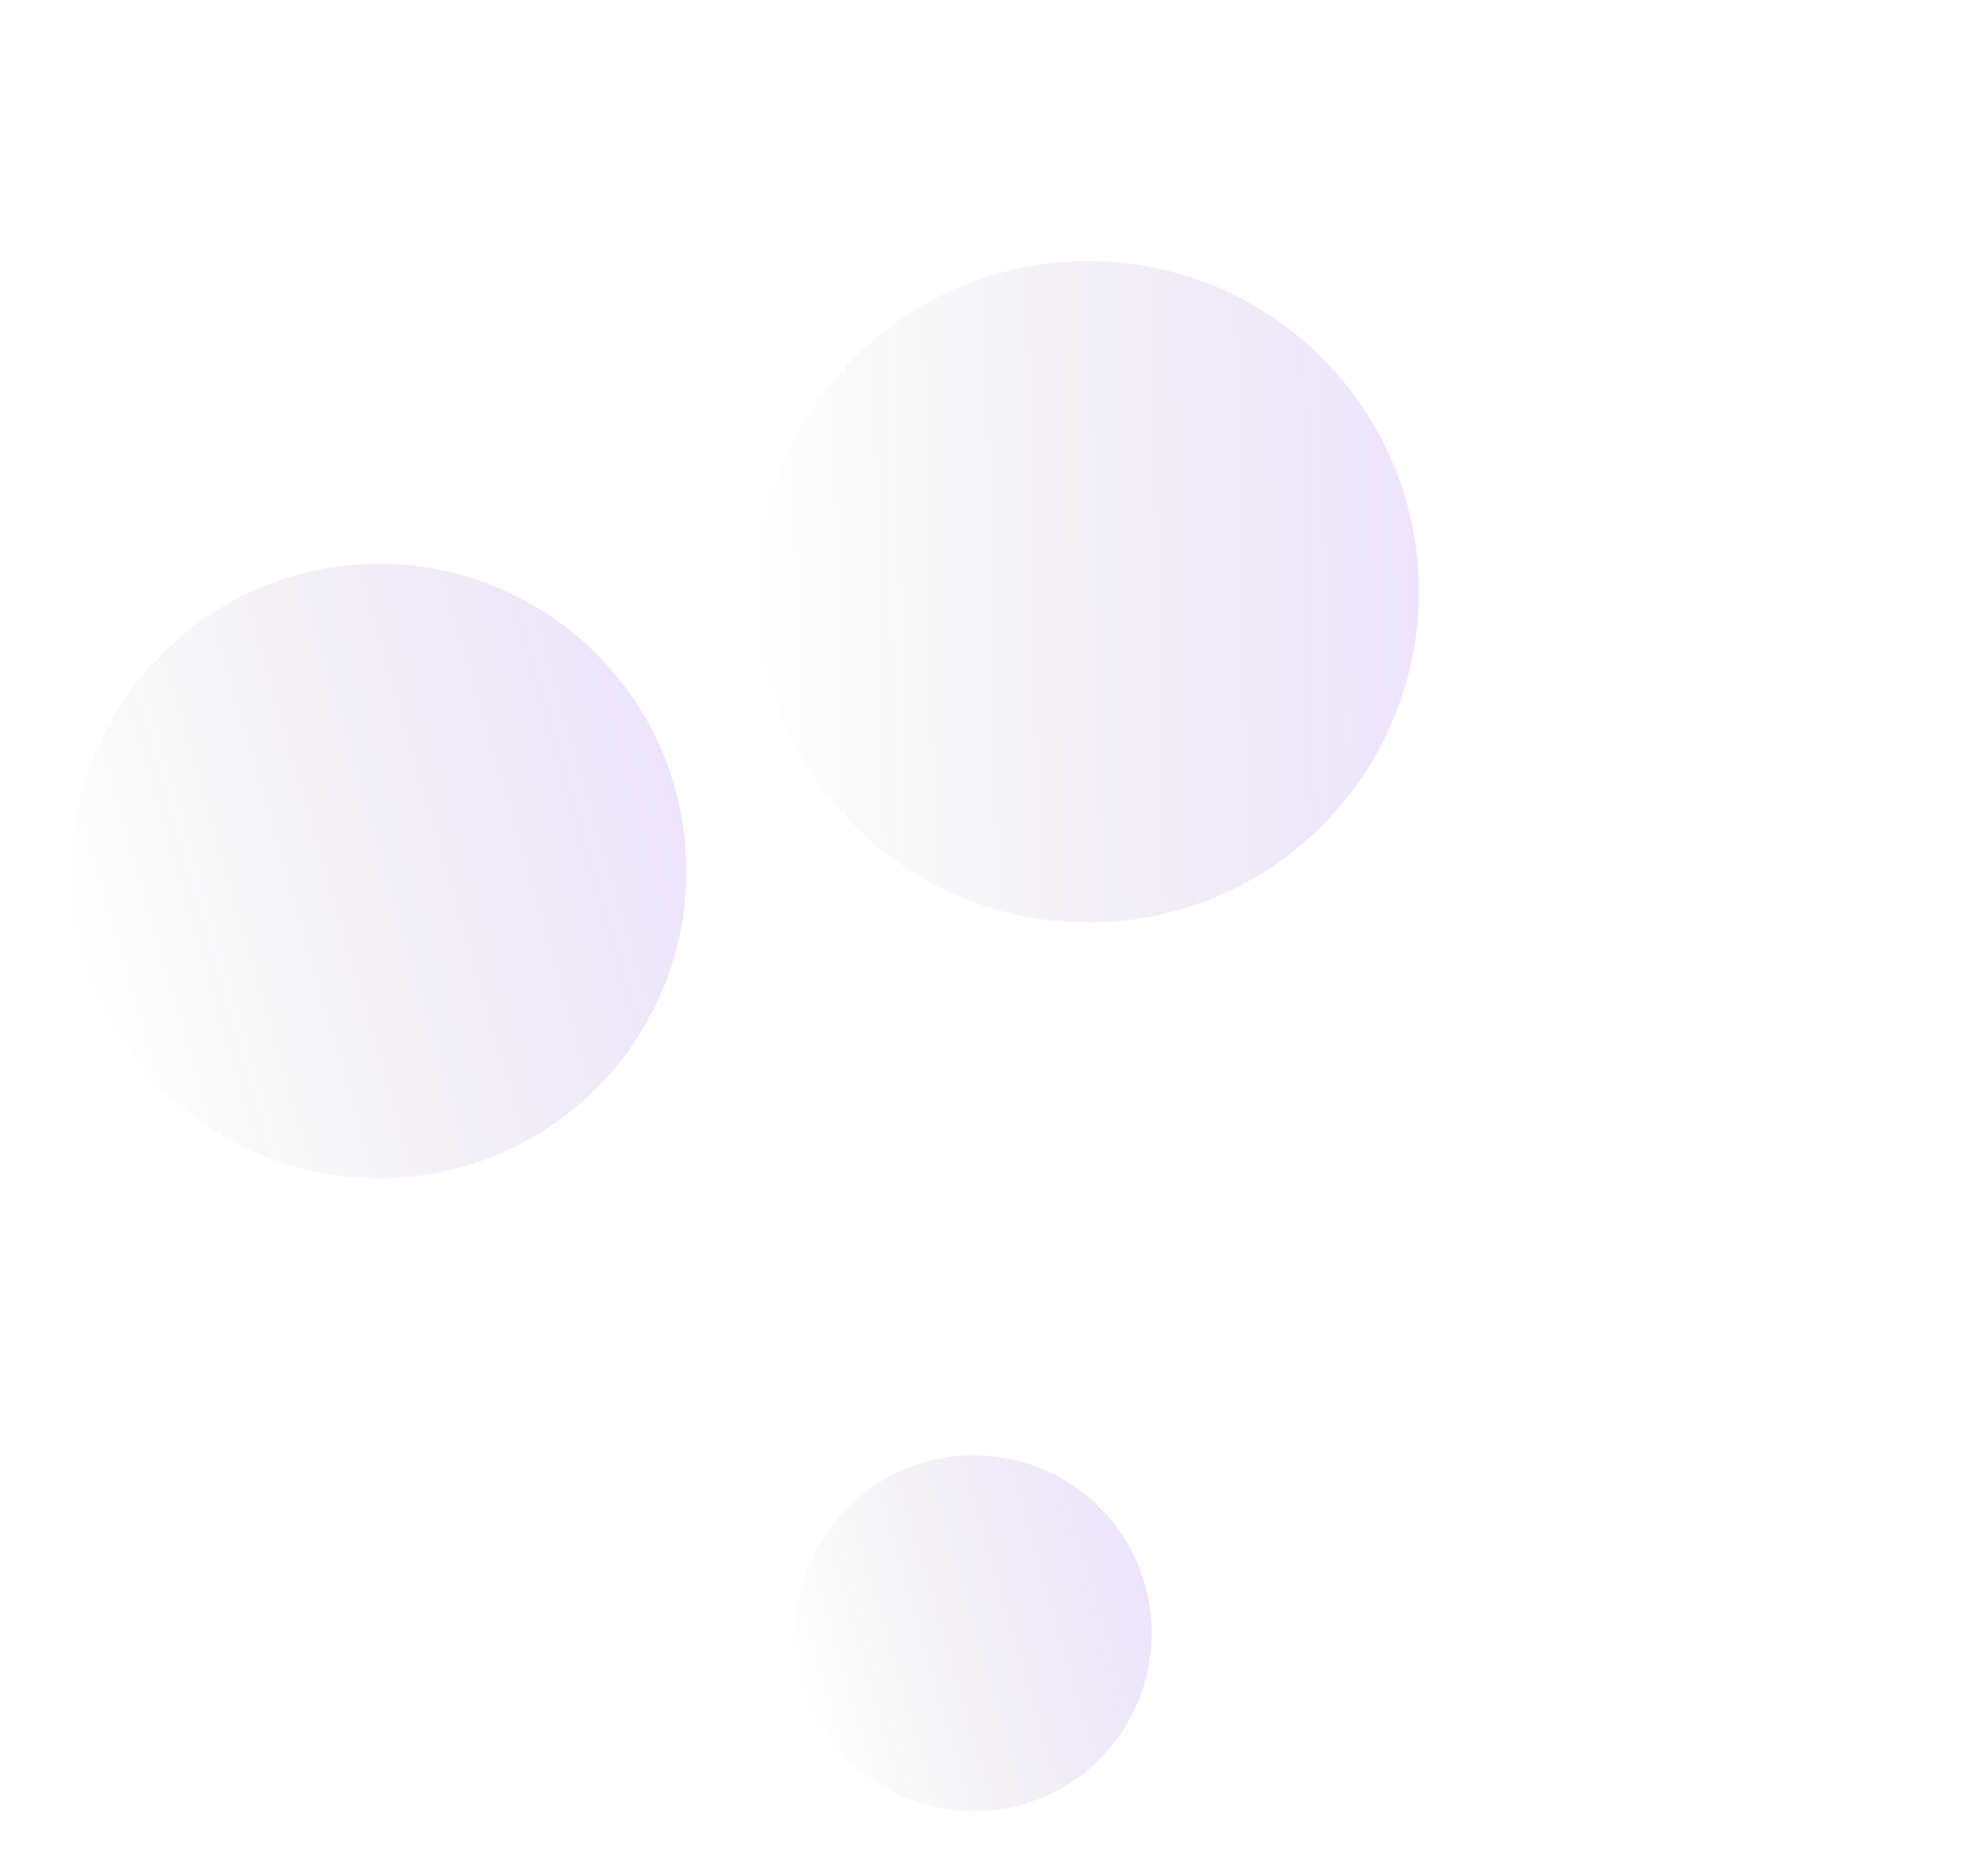 <svg width="261" height="244" viewBox="0 0 261 244" fill="none" xmlns="http://www.w3.org/2000/svg">
<g opacity="0.5">
<circle opacity="0.25" cx="43.439" cy="43.439" r="43.439" transform="matrix(-1 0 0 1 186.292 34.273)" fill="url(#paint0_linear_2_2514)"/>
<ellipse opacity="0.25" cx="23.375" cy="23.375" rx="23.375" ry="23.375" transform="matrix(-0.966 0.259 0.259 0.966 144.36 185.839)" fill="url(#paint1_linear_2_2514)"/>
<ellipse opacity="0.25" cx="40.349" cy="40.349" rx="40.349" ry="40.349" transform="matrix(-0.966 0.259 0.259 0.966 78.3 64.958)" fill="url(#paint2_linear_2_2514)"/>
</g>
<defs>
<linearGradient id="paint0_linear_2_2514" x1="0" y1="0" x2="88.642" y2="1.84" gradientUnits="userSpaceOnUse">
<stop stop-color="#7526F2"/>
<stop offset="1" stop-opacity="0"/>
</linearGradient>
<linearGradient id="paint1_linear_2_2514" x1="0" y1="0" x2="47.701" y2="0.99" gradientUnits="userSpaceOnUse">
<stop stop-color="#7526F2"/>
<stop offset="1" stop-opacity="0"/>
</linearGradient>
<linearGradient id="paint2_linear_2_2514" x1="0" y1="0" x2="82.338" y2="1.709" gradientUnits="userSpaceOnUse">
<stop stop-color="#7526F2"/>
<stop offset="1" stop-opacity="0"/>
</linearGradient>
</defs>
</svg>
